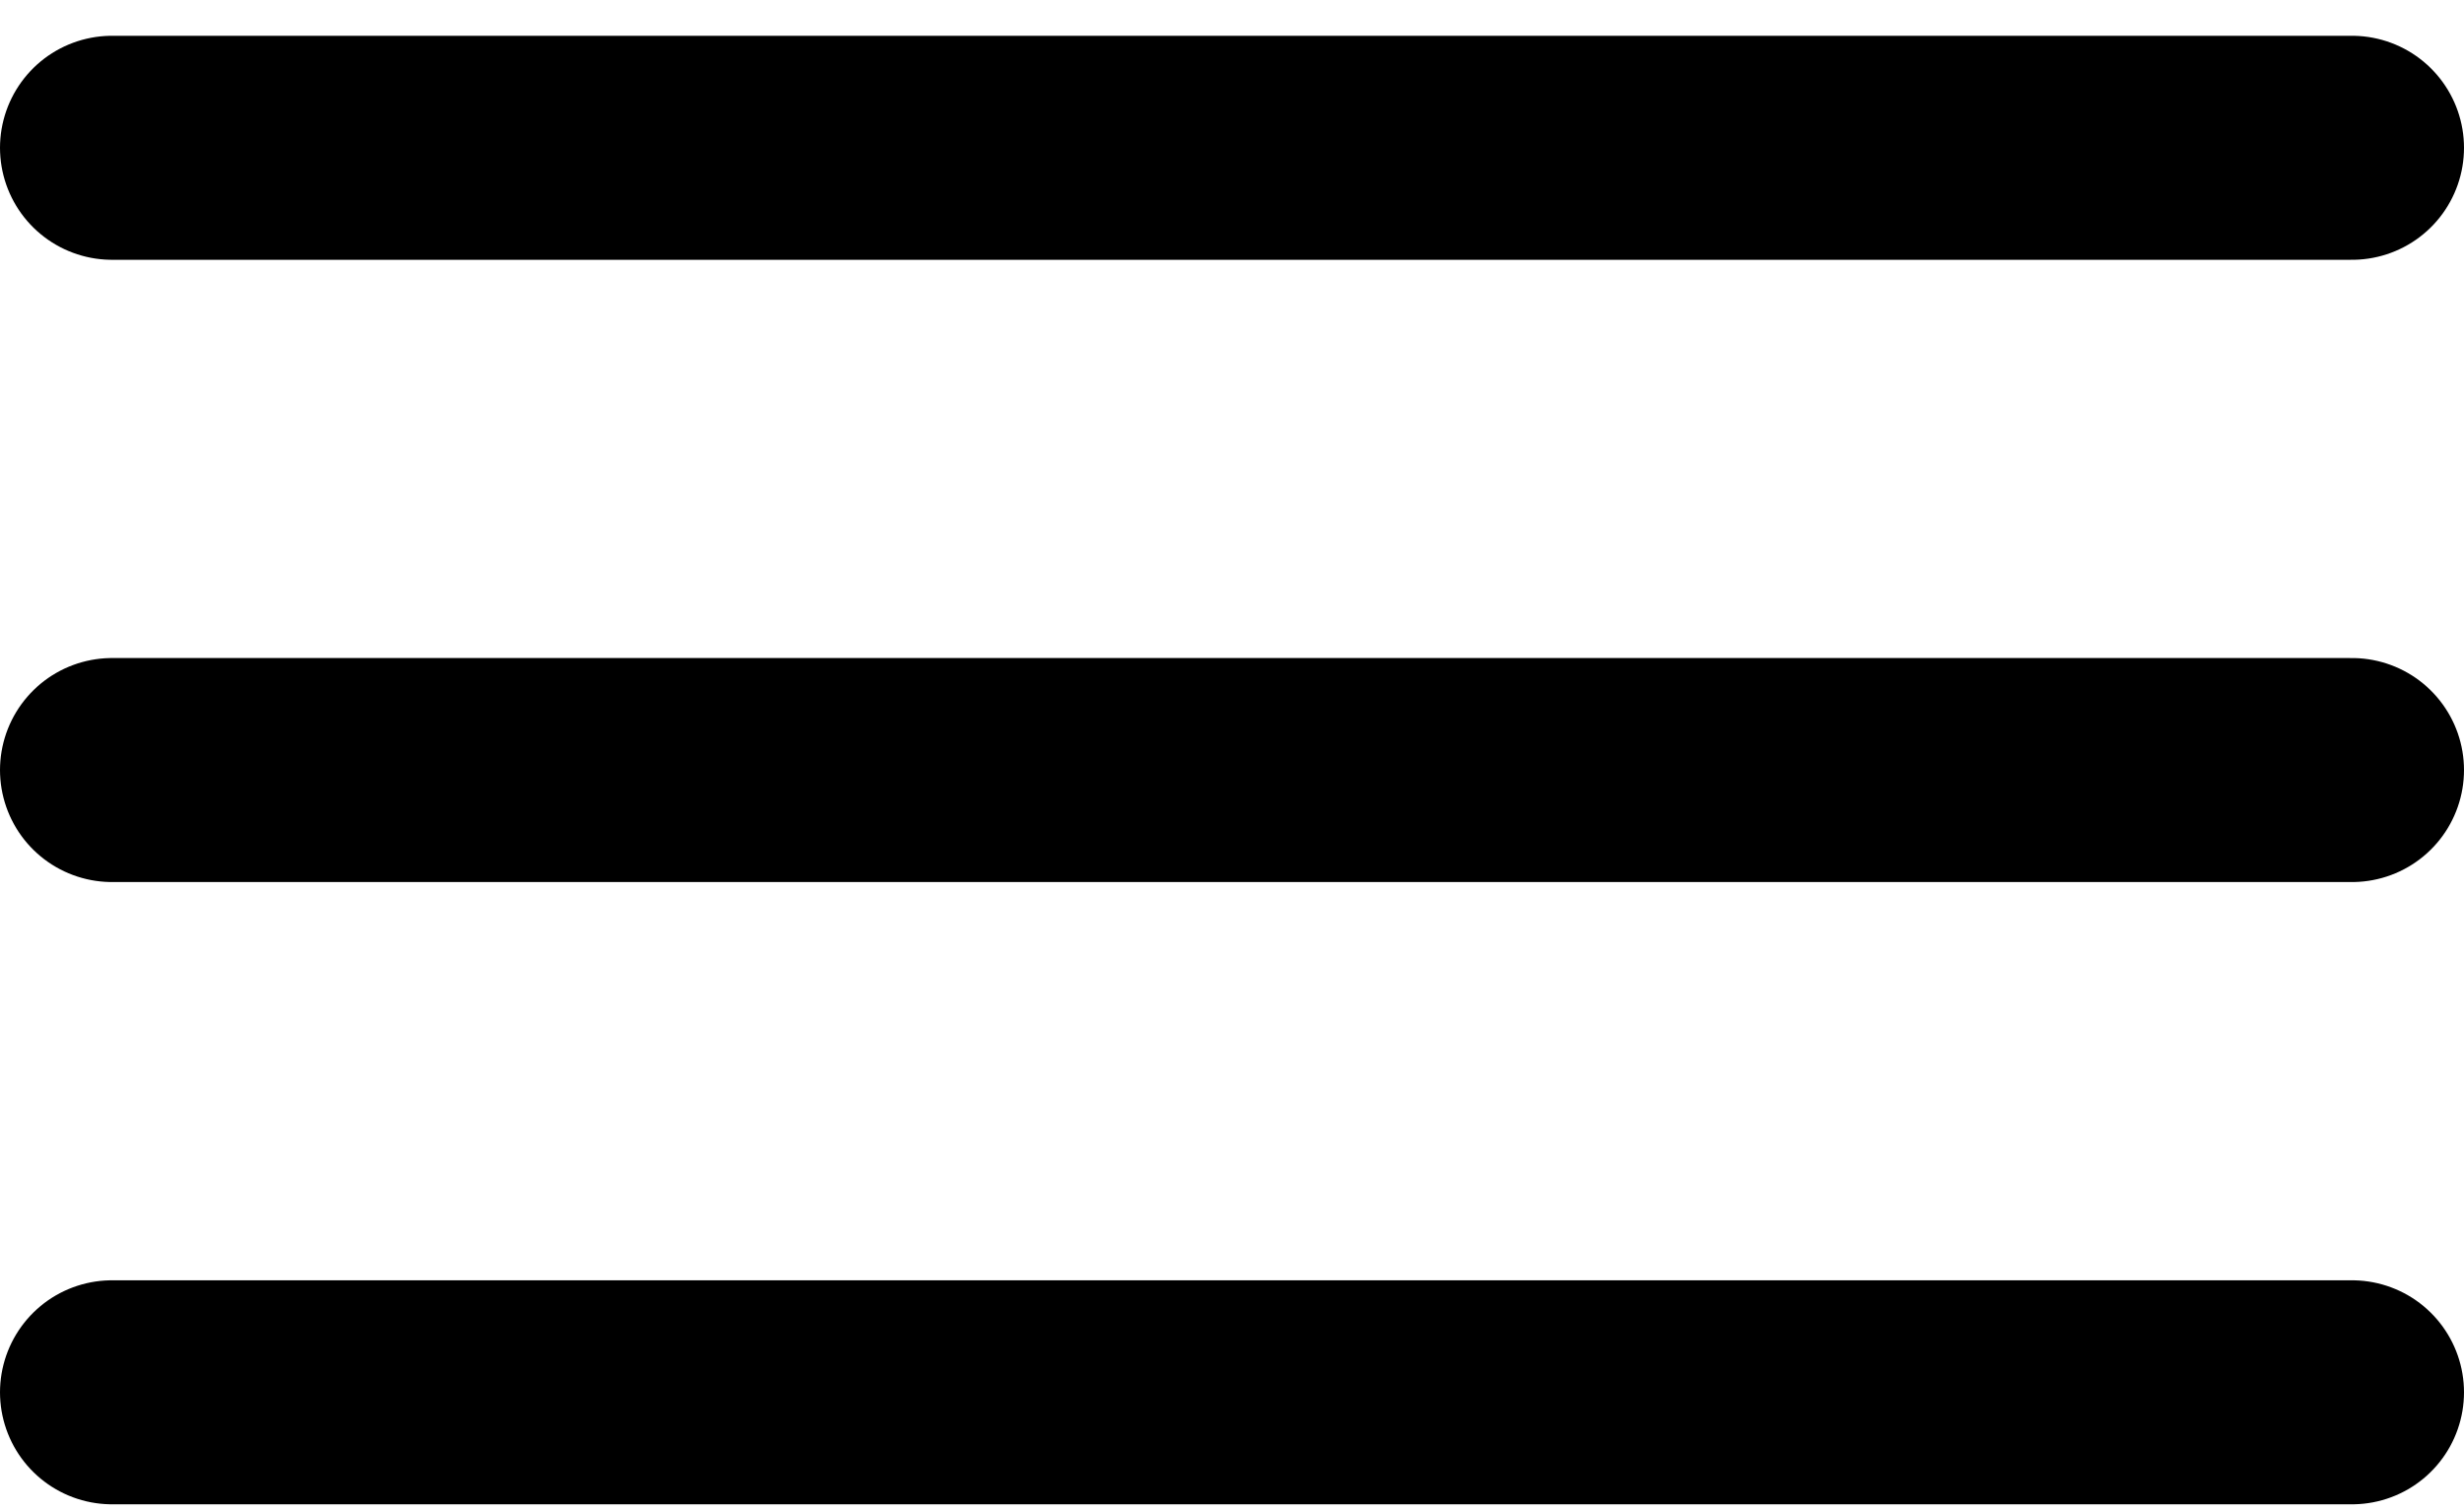 <svg width="44" height="27" viewBox="0 0 44 27" fill="none" xmlns="http://www.w3.org/2000/svg">
<path d="M2 24.861H42M2 13.75H42M2 2.639H42" stroke="black" stroke-width="4" stroke-linecap="round" stroke-linejoin="round"/>
</svg>
